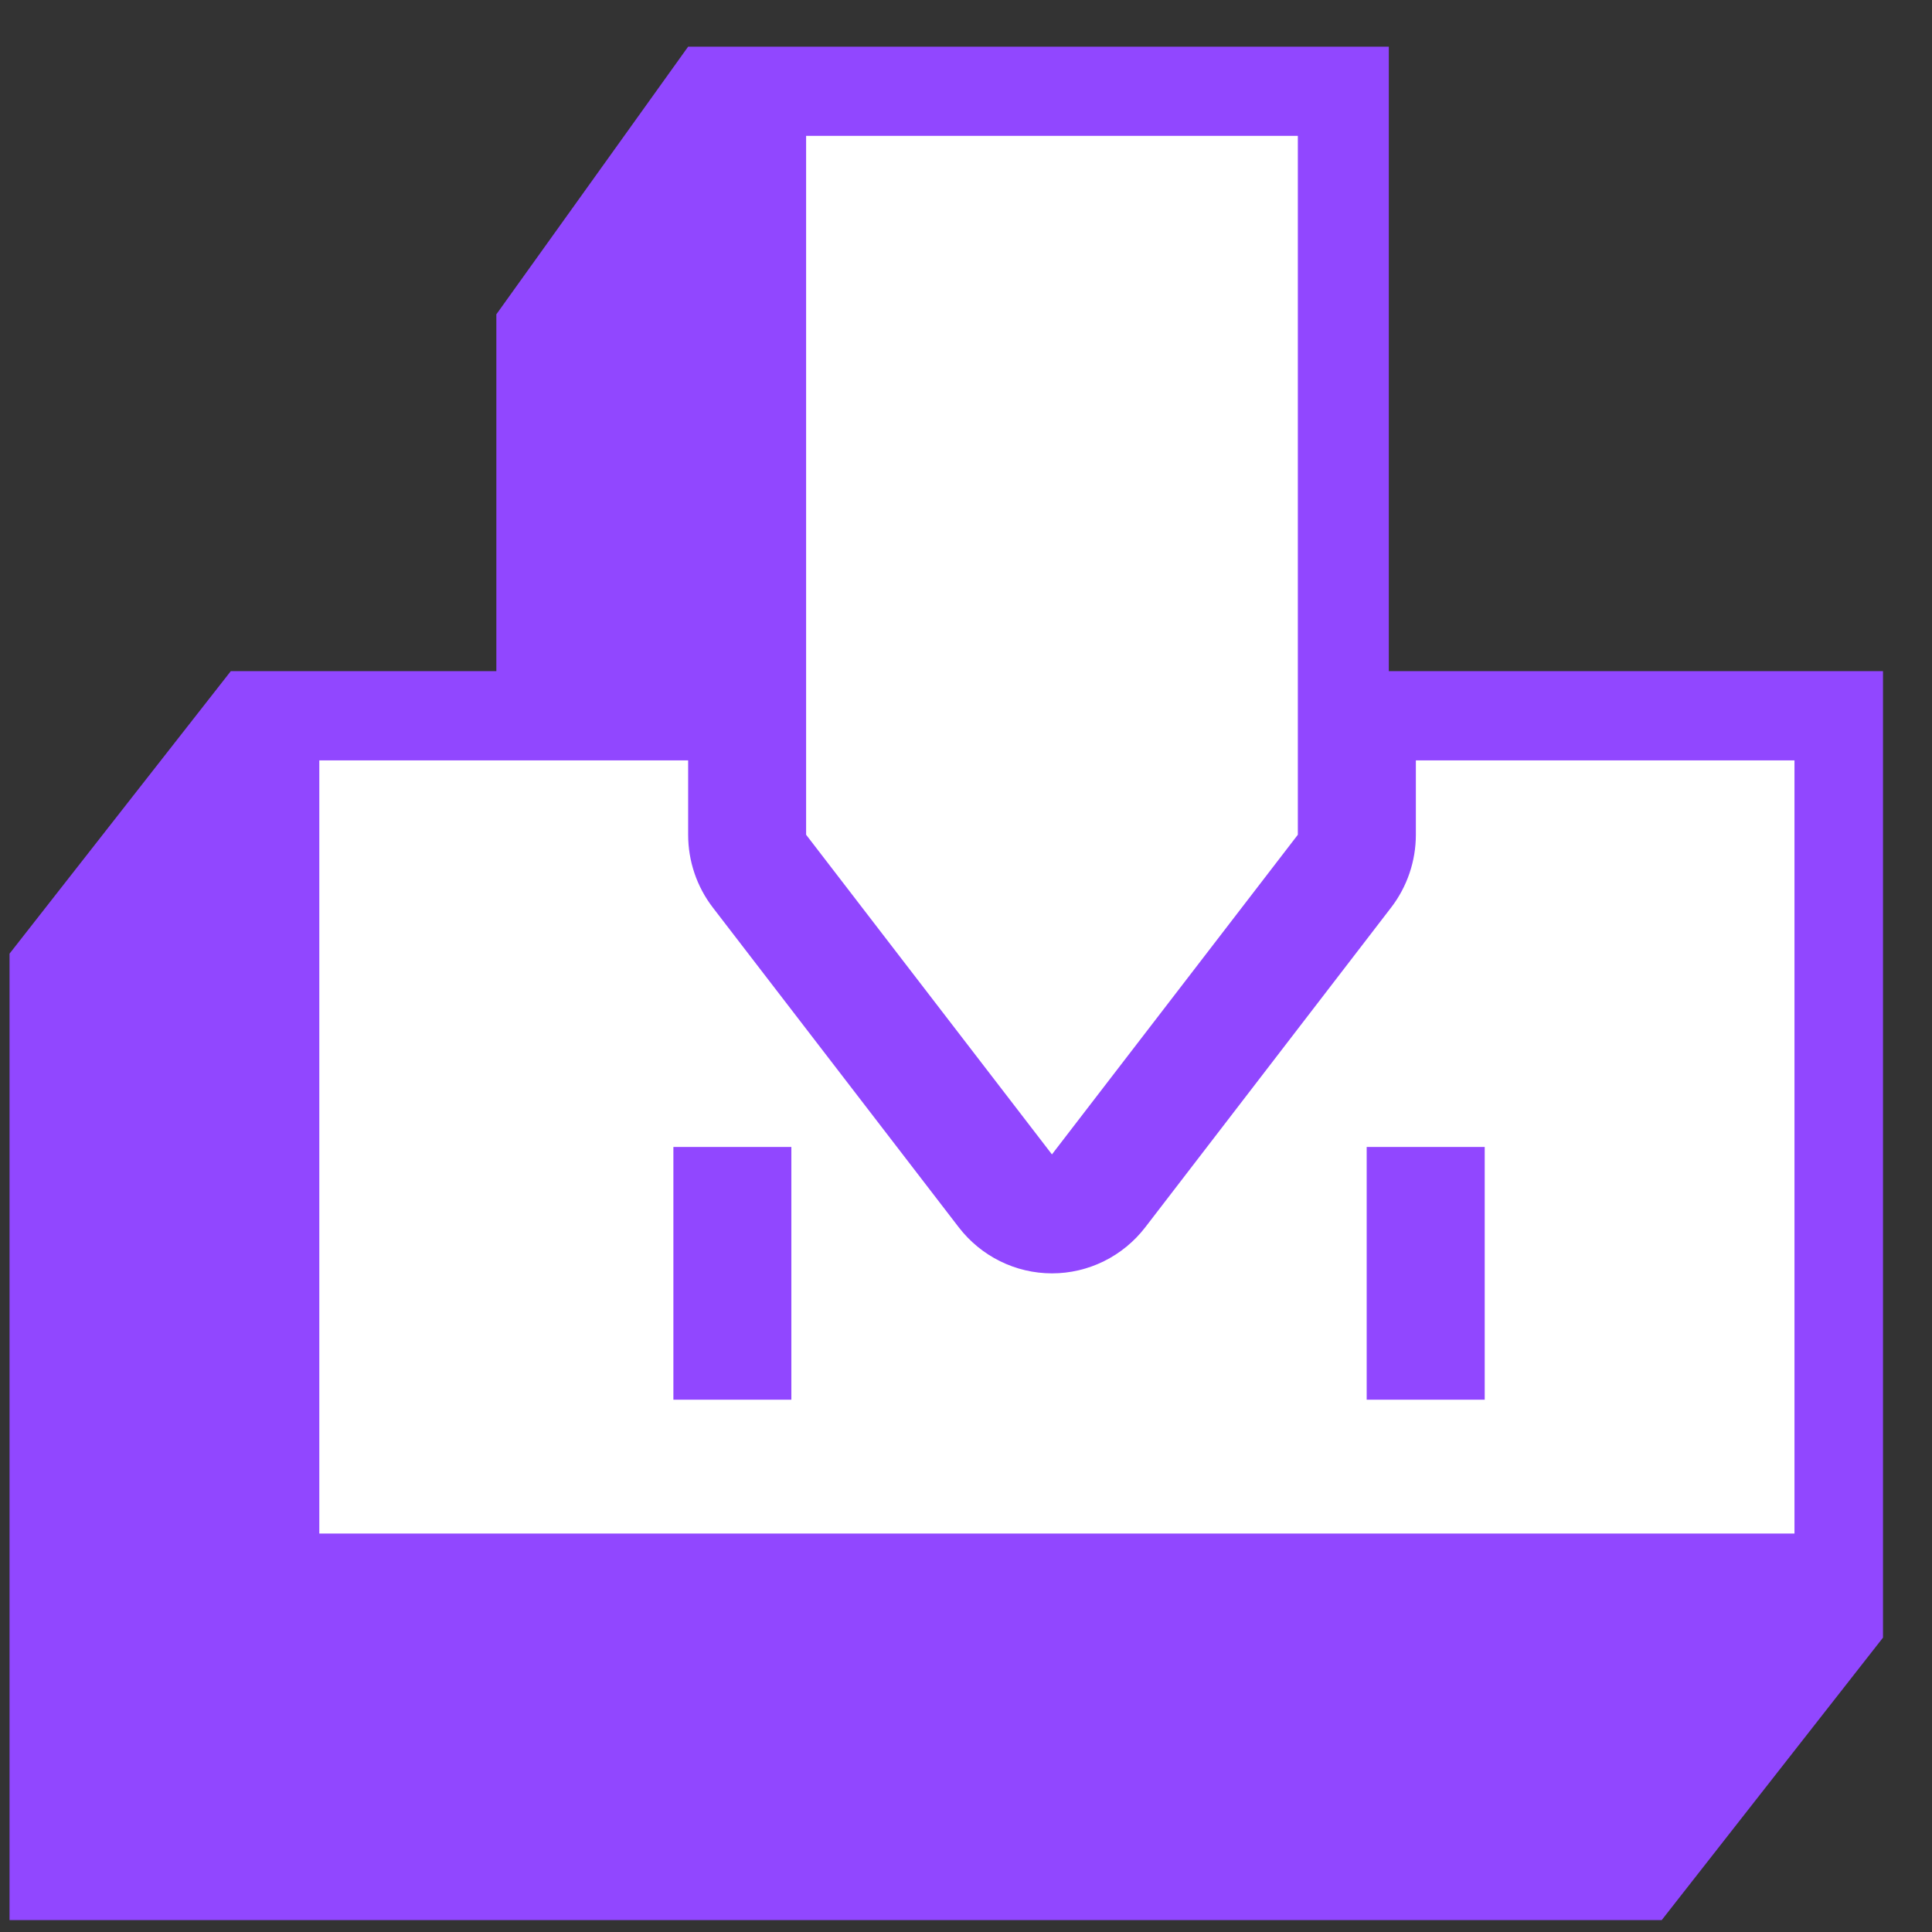 <svg width="33" height="33" viewBox="0 0 33 33" fill="none" xmlns="http://www.w3.org/2000/svg">
<rect x="0" y="0" width="33" height="33" fill="#333333" stroke="none"/>
<path d="M8.478 5.369L11.754 0.797H23.722V11.464H32.163V27.972L28.383 32.797H0.163V16.289L3.942 11.464H8.478V5.369Z" fill="#9147FF"/>
<path d="M13.769 2.321H22.168V14.258L17.968 19.718L13.769 14.258V2.321Z" fill="white"/>
<path fill-rule="evenodd" clip-rule="evenodd" d="M5.454 12.988H11.754V14.258C11.754 14.708 11.902 15.146 12.176 15.502L16.376 20.963C16.758 21.459 17.346 21.75 17.969 21.75C18.592 21.75 19.18 21.459 19.562 20.963L23.761 15.502C24.035 15.146 24.184 14.708 24.184 14.258V12.988H30.651V26.194H5.454V12.988Z" fill="white"/>
<path fill-rule="evenodd" clip-rule="evenodd" d="M11.502 23.908V19.591H13.517V23.908H11.502Z" fill="#9147FF"/>
<path fill-rule="evenodd" clip-rule="evenodd" d="M23.344 23.908V19.591H25.36V23.908H23.344Z" fill="#9147FF"/>
</svg>
